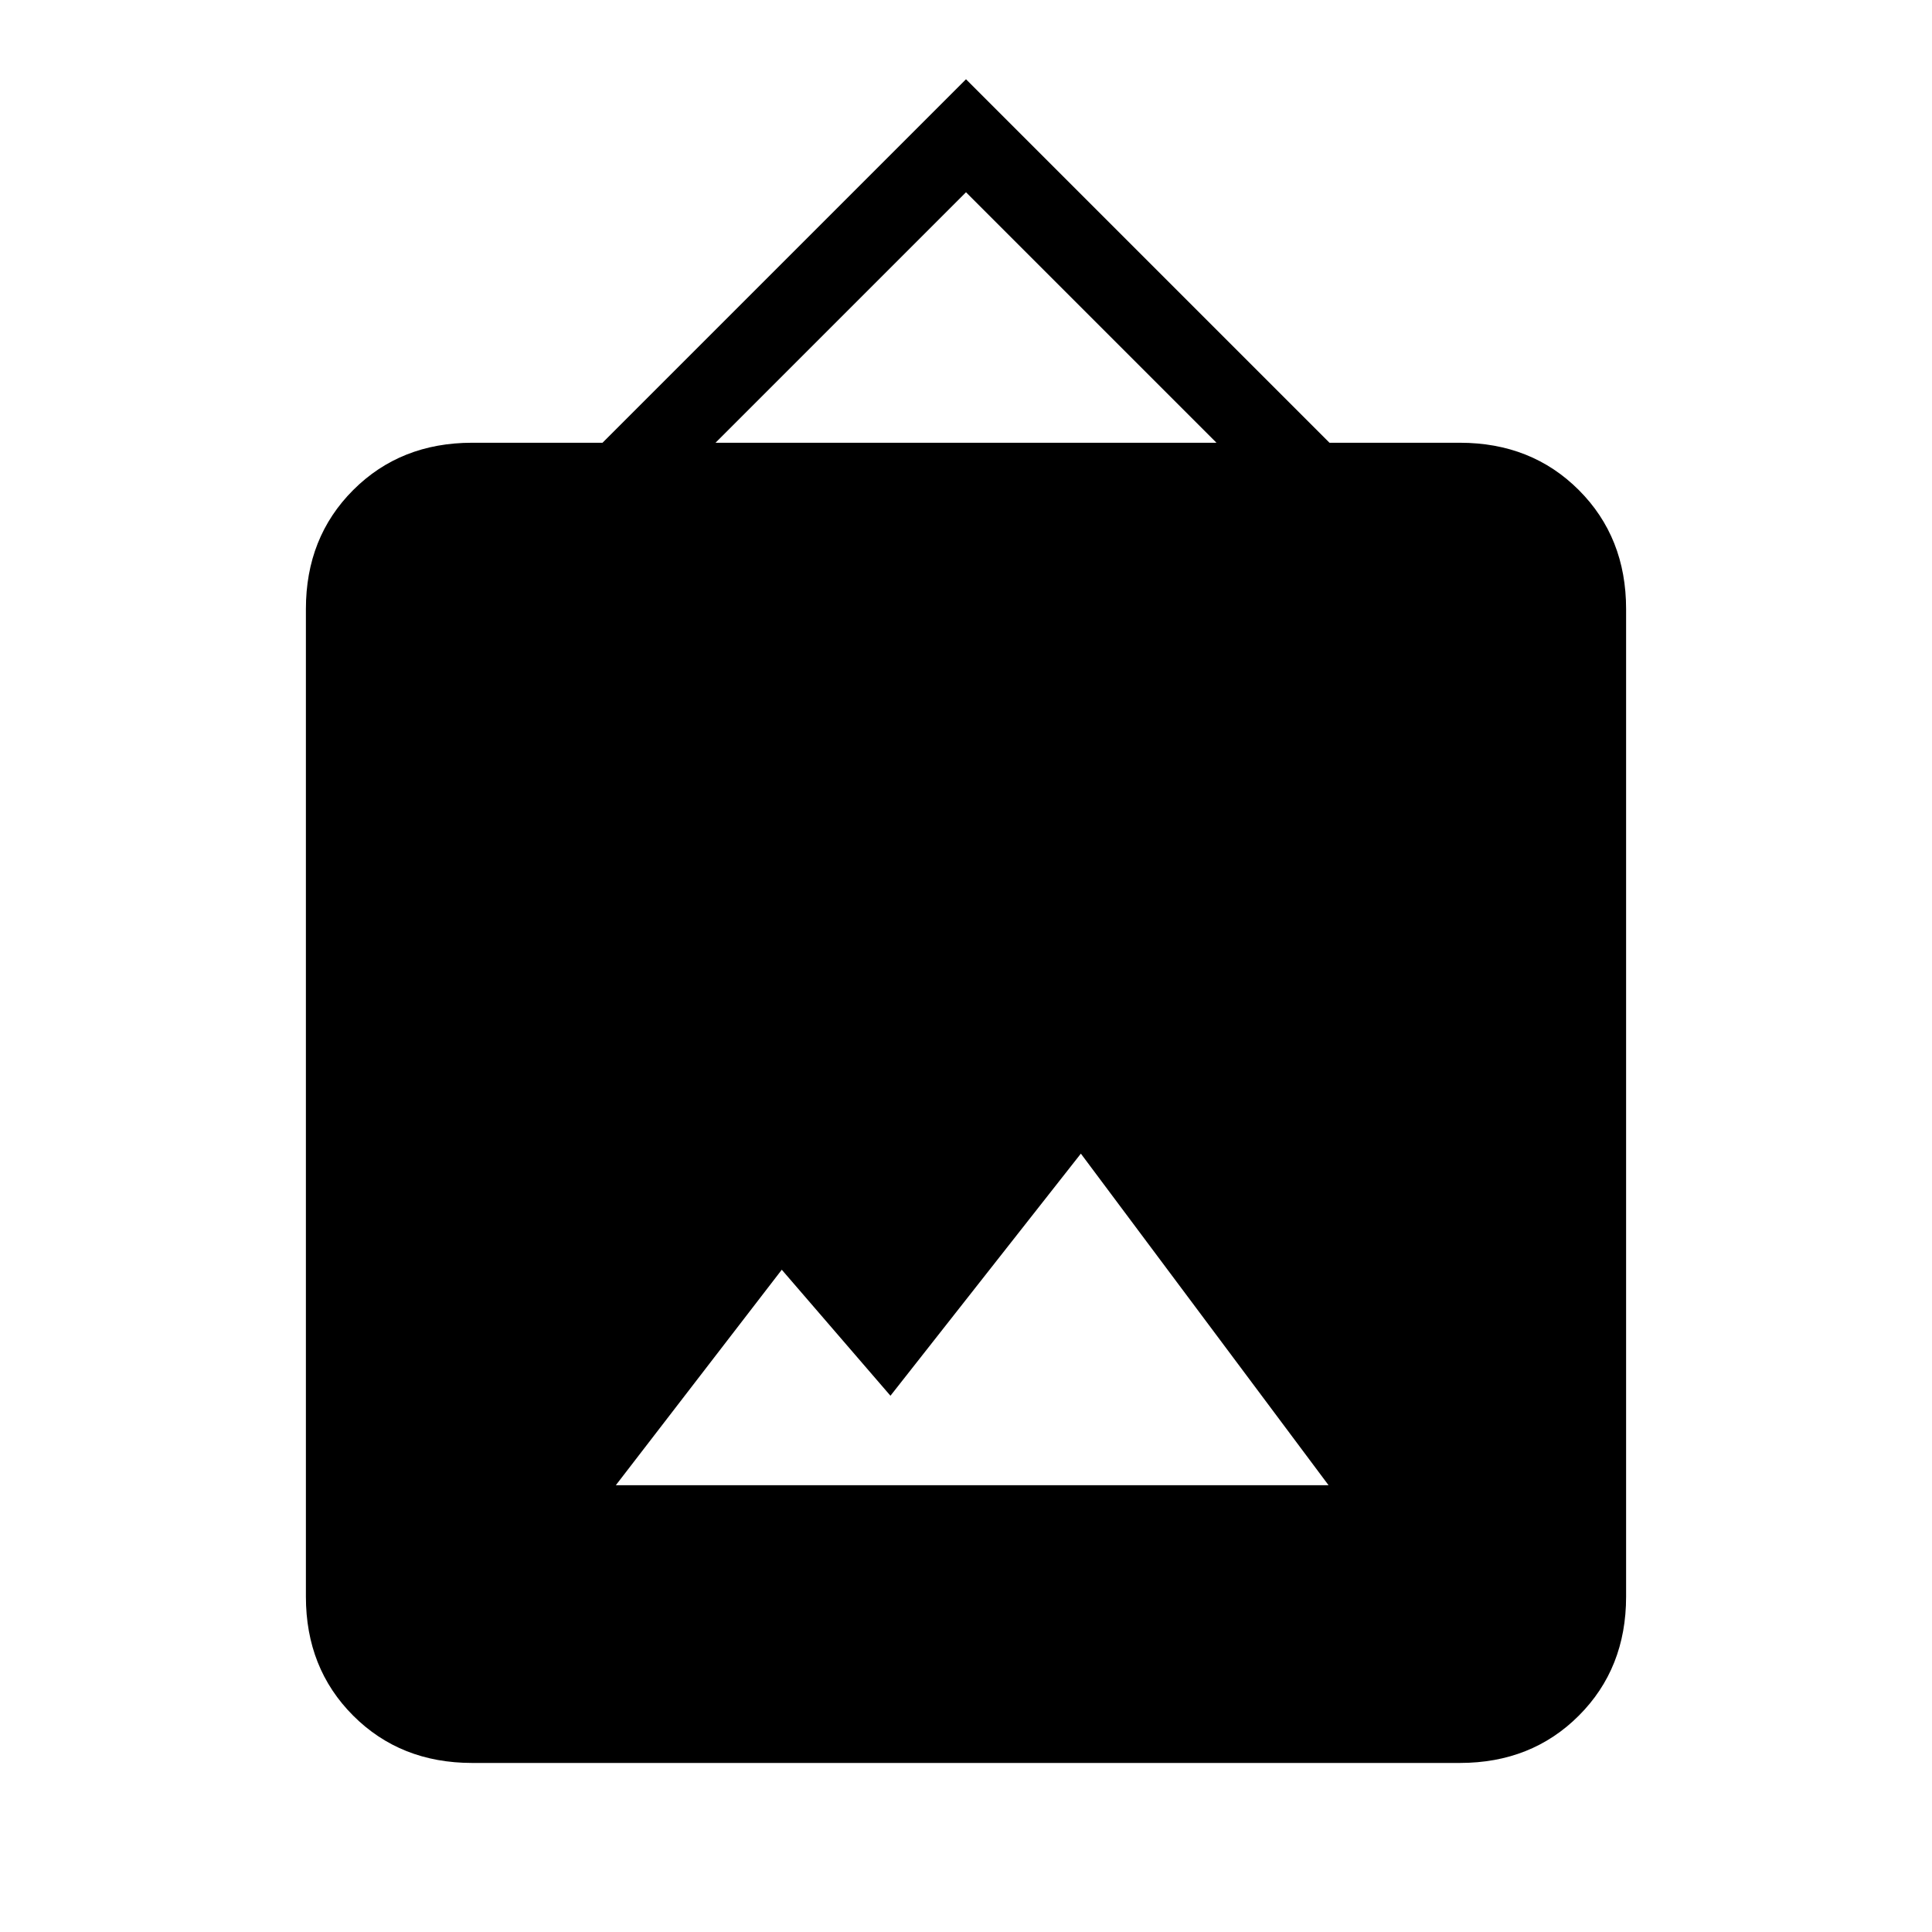 <svg xmlns="http://www.w3.org/2000/svg" height="20" viewBox="0 -960 960 960" width="20"><path d="M234.615-84Q199-84 175.5-107.5T152-166.615v-490.77Q152-693 175.5-716.5t59.115-23.5h64.769L480-920.616 660.616-740h64.769Q761-740 784.5-716.5t23.5 59.115v490.77Q808-131 784.5-107.5T725.385-84h-490.77ZM306-222h354.154L537.077-386.769l-94.615 120.307-54.001-62.615L306-222Zm49.538-518h248.924L480-864.462 355.538-740Z"/></svg>